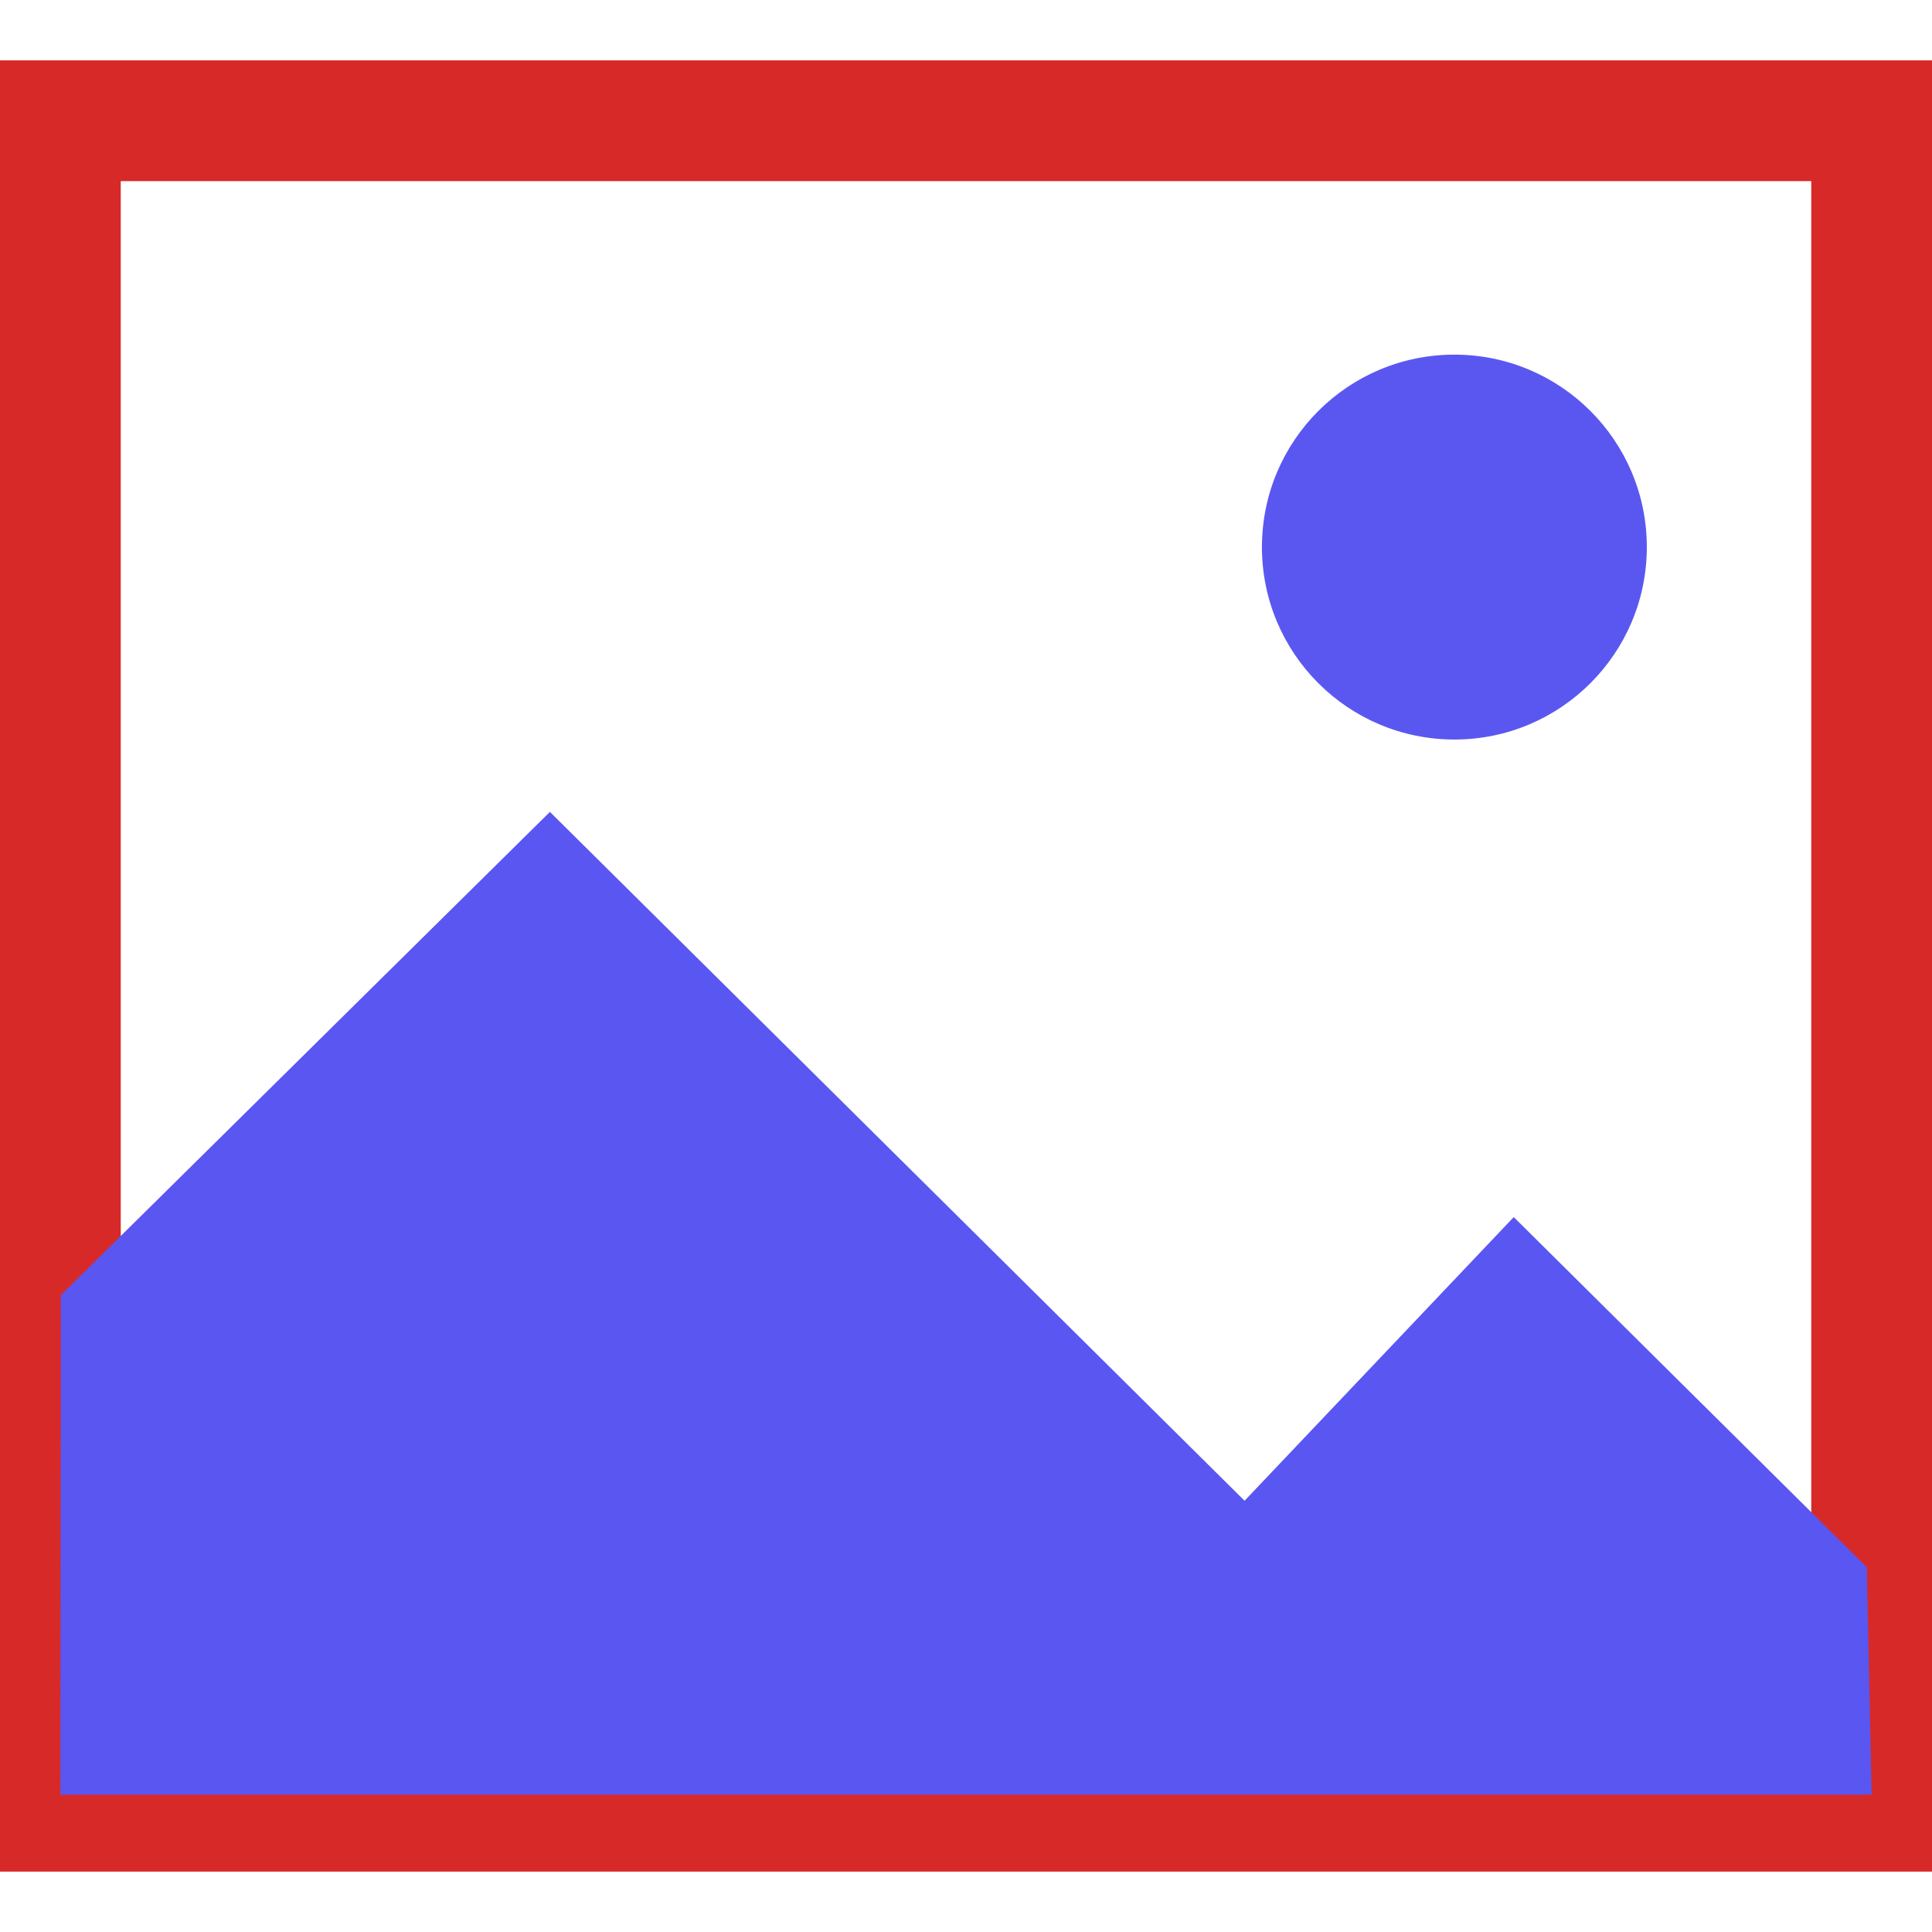 <?xml version="1.0" encoding="UTF-8" standalone="no"?>
<svg
   xmlns:dc="http://purl.org/dc/elements/1.1/"
   xmlns:cc="http://creativecommons.org/ns#"
   xmlns:rdf="http://www.w3.org/1999/02/22-rdf-syntax-ns#"
   xmlns:svg="http://www.w3.org/2000/svg"
   xmlns="http://www.w3.org/2000/svg"
   xmlns:sodipodi="http://sodipodi.sourceforge.net/DTD/sodipodi-0.dtd"
   xmlns:inkscape="http://www.inkscape.org/namespaces/inkscape"
   id="svg4562"
   xml:space="preserve"
   enable-background="new 0 0 1024.00 1024.00"
   viewBox="0 0 1024.00 1024.00"
   height="1024"
   width="1024"
   version="1.1"
   sodipodi:docname="uE95c-image.svg"
   inkscape:version="0.92.1 r15371"><sodipodi:namedview
     pagecolor="#ffffff"
     bordercolor="#666666"
     borderopacity="1"
     objecttolerance="10"
     gridtolerance="10"
     guidetolerance="10"
     inkscape:pageopacity="0"
     inkscape:pageshadow="2"
     inkscape:window-width="1920"
     inkscape:window-height="1017"
     id="namedview4519"
     showgrid="false"
     inkscape:measure-start="26.0339,481.627"
     inkscape:measure-end="99.556,481.364"
     inkscape:zoom="0.65186406"
     inkscape:cx="204.08252"
     inkscape:cy="558.63064"
     inkscape:window-x="-8"
     inkscape:window-y="-8"
     inkscape:window-maximized="1"
     inkscape:current-layer="svg4562" /><defs
     id="defs4566" /><rect
     style="opacity:0.99;fill:none;fill-opacity:1;stroke:#d82828;stroke-width:64;stroke-miterlimit:4;stroke-dasharray:none;stroke-opacity:1"
     id="rect5264"
     width="960"
     height="896"
     x="32"
     y="64" /><path
     style="fill:#5956f1;fill-opacity:1;stroke:none;stroke-width:1px;stroke-linecap:butt;stroke-linejoin:miter;stroke-opacity:1"
     d="M 32.215,686.506 291.472,430.318 659.647,795.425 802.315,645.087 989.47,830.708 992,951.187 H 32 Z"
     id="path5268"
     inkscape:connector-curvature="0"
     sodipodi:nodetypes="cccccccc" /><circle
     style="opacity:0.99;fill:#5956f1;fill-opacity:1;stroke:none;stroke-width:64;stroke-miterlimit:4;stroke-dasharray:none;stroke-opacity:1"
     id="path5270"
     cx="770.851"
     cy="289.966"
     r="102" /></svg>